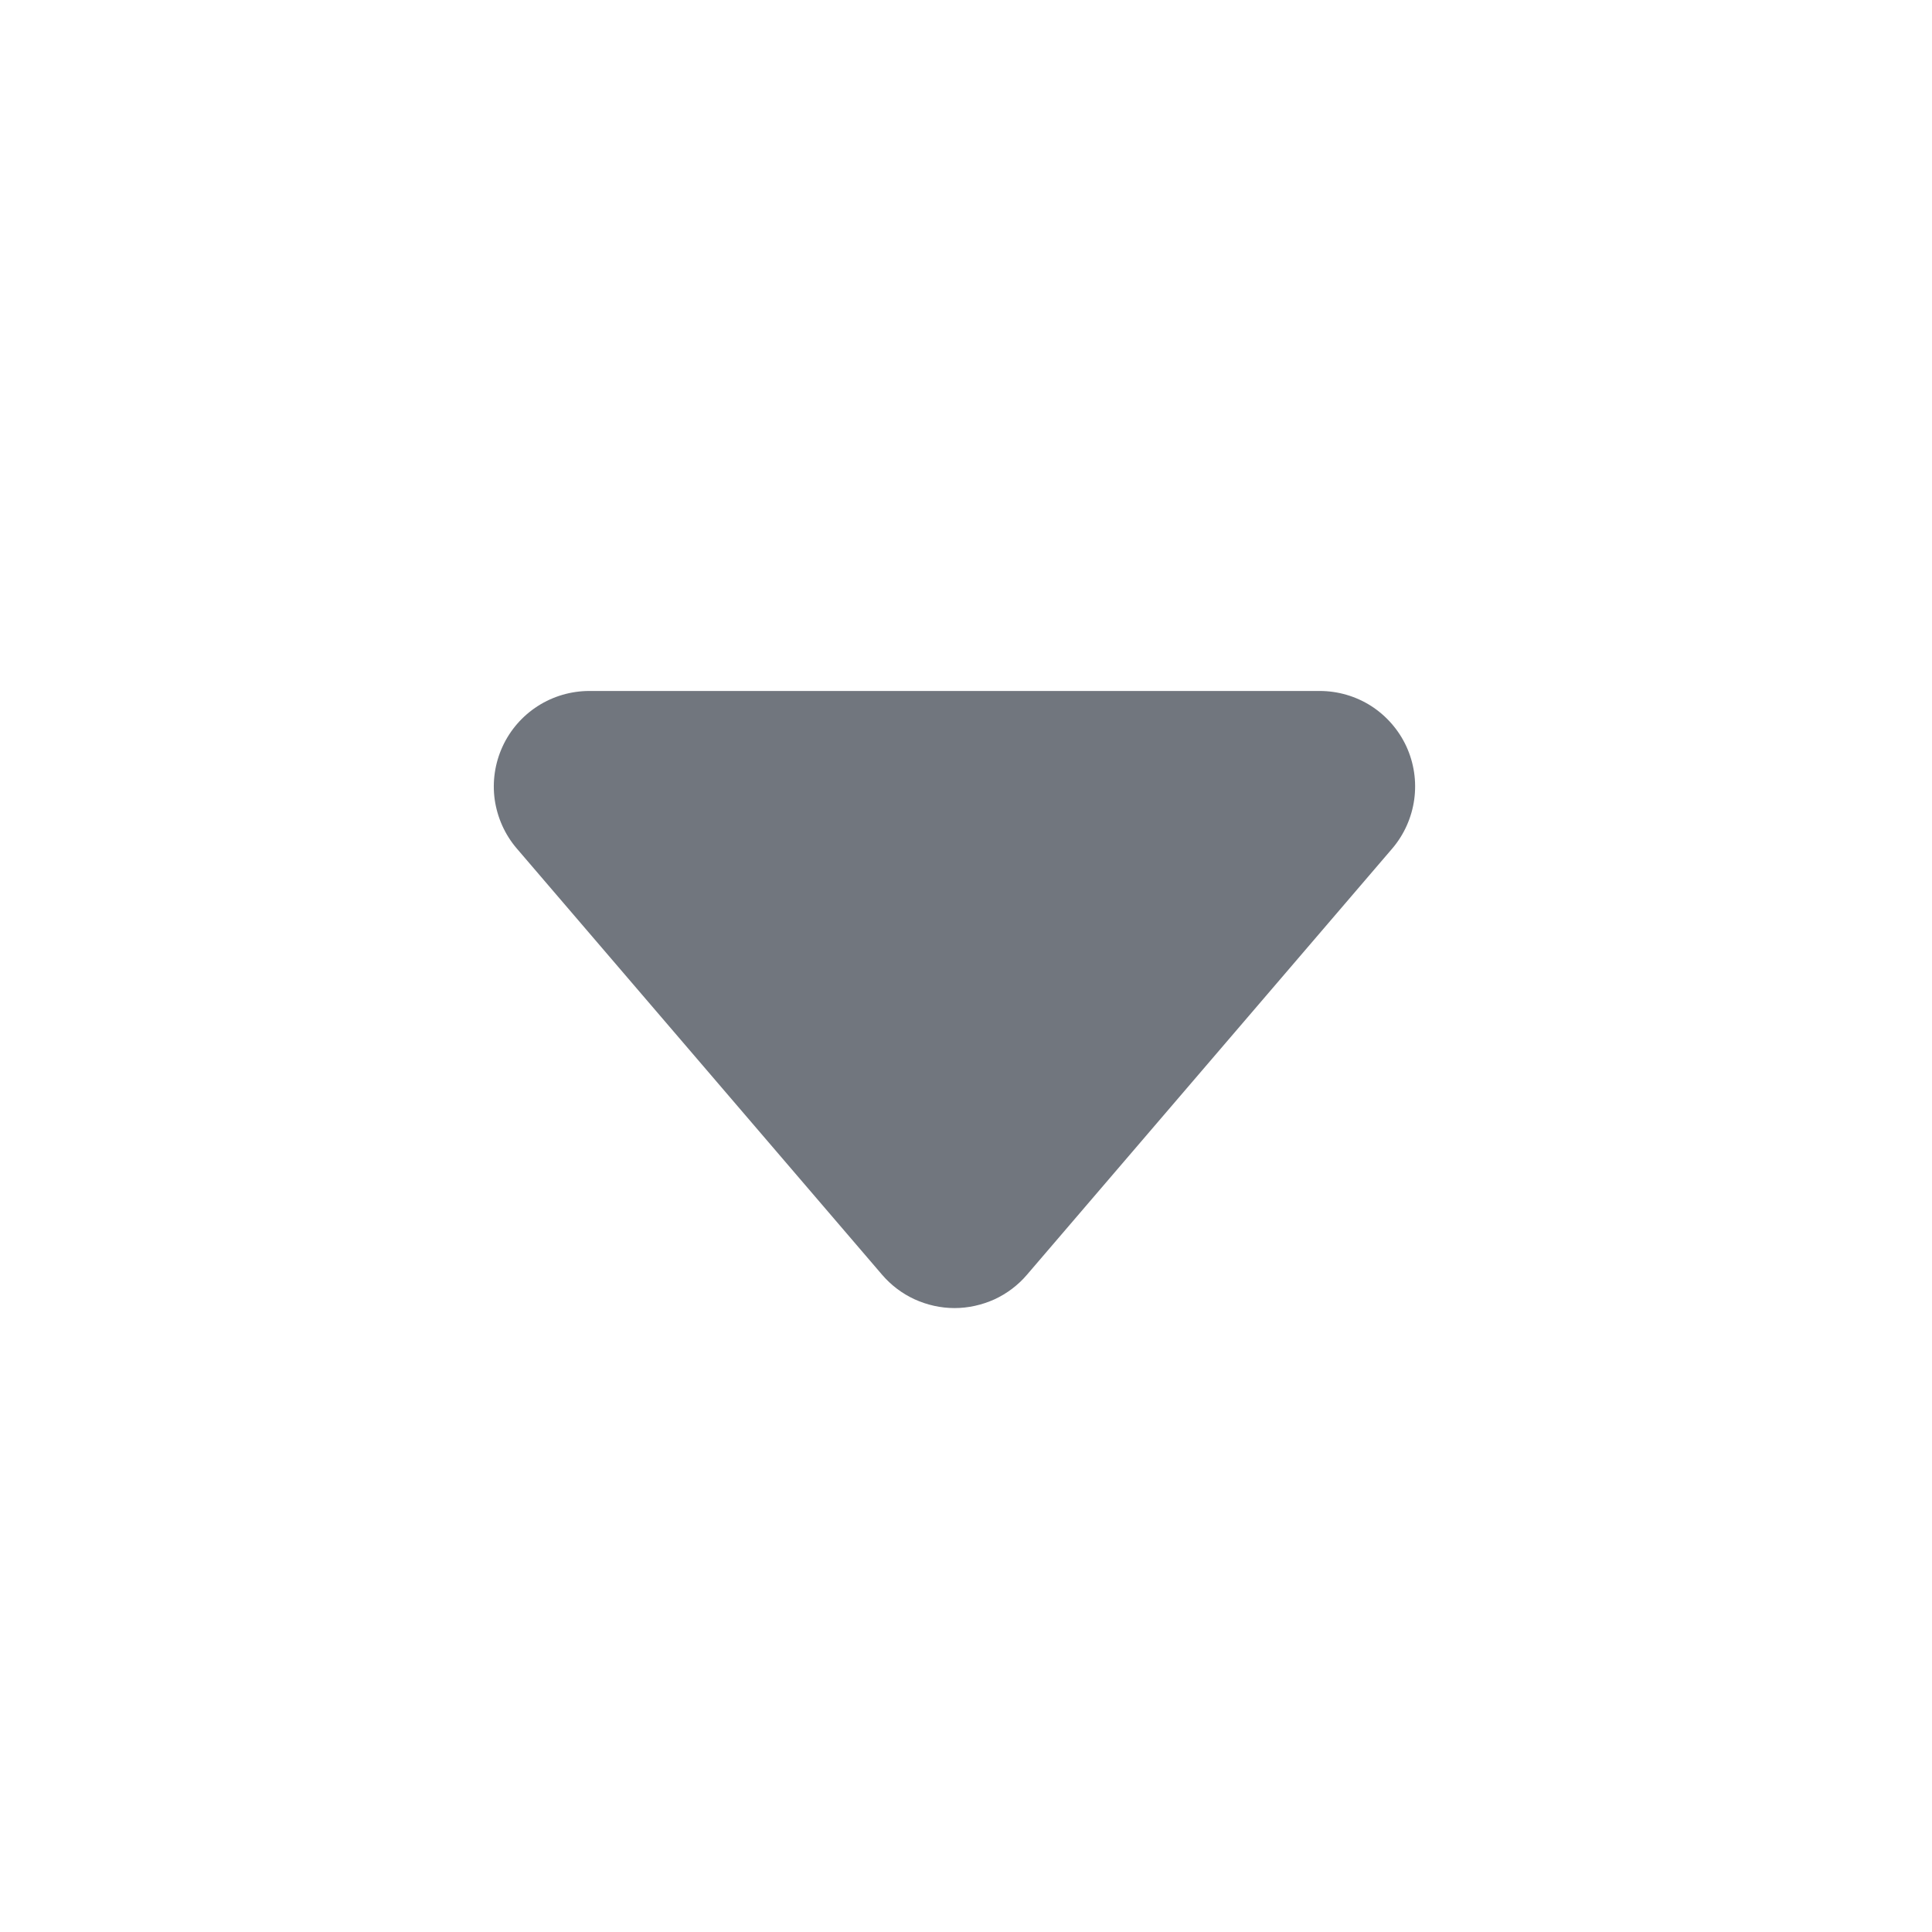 <svg width="17" height="17" viewBox="0 0 17 17" fill="none" xmlns="http://www.w3.org/2000/svg">
<path fill-rule="evenodd" clip-rule="evenodd" d="M9.037 11.216C8.959 11.308 8.861 11.382 8.751 11.433C8.64 11.483 8.52 11.51 8.399 11.51C8.278 11.51 8.158 11.483 8.048 11.433C7.937 11.382 7.84 11.308 7.761 11.216L4.548 7.467C4.443 7.345 4.376 7.195 4.353 7.036C4.331 6.877 4.355 6.715 4.422 6.569C4.489 6.423 4.597 6.299 4.733 6.212C4.868 6.126 5.025 6.08 5.186 6.08L11.612 6.08C11.773 6.08 11.93 6.126 12.065 6.212C12.2 6.299 12.308 6.423 12.375 6.568C12.442 6.714 12.466 6.876 12.444 7.035C12.422 7.194 12.355 7.344 12.251 7.466L9.037 11.216H9.037Z" fill="#71767E"/>
</svg>
